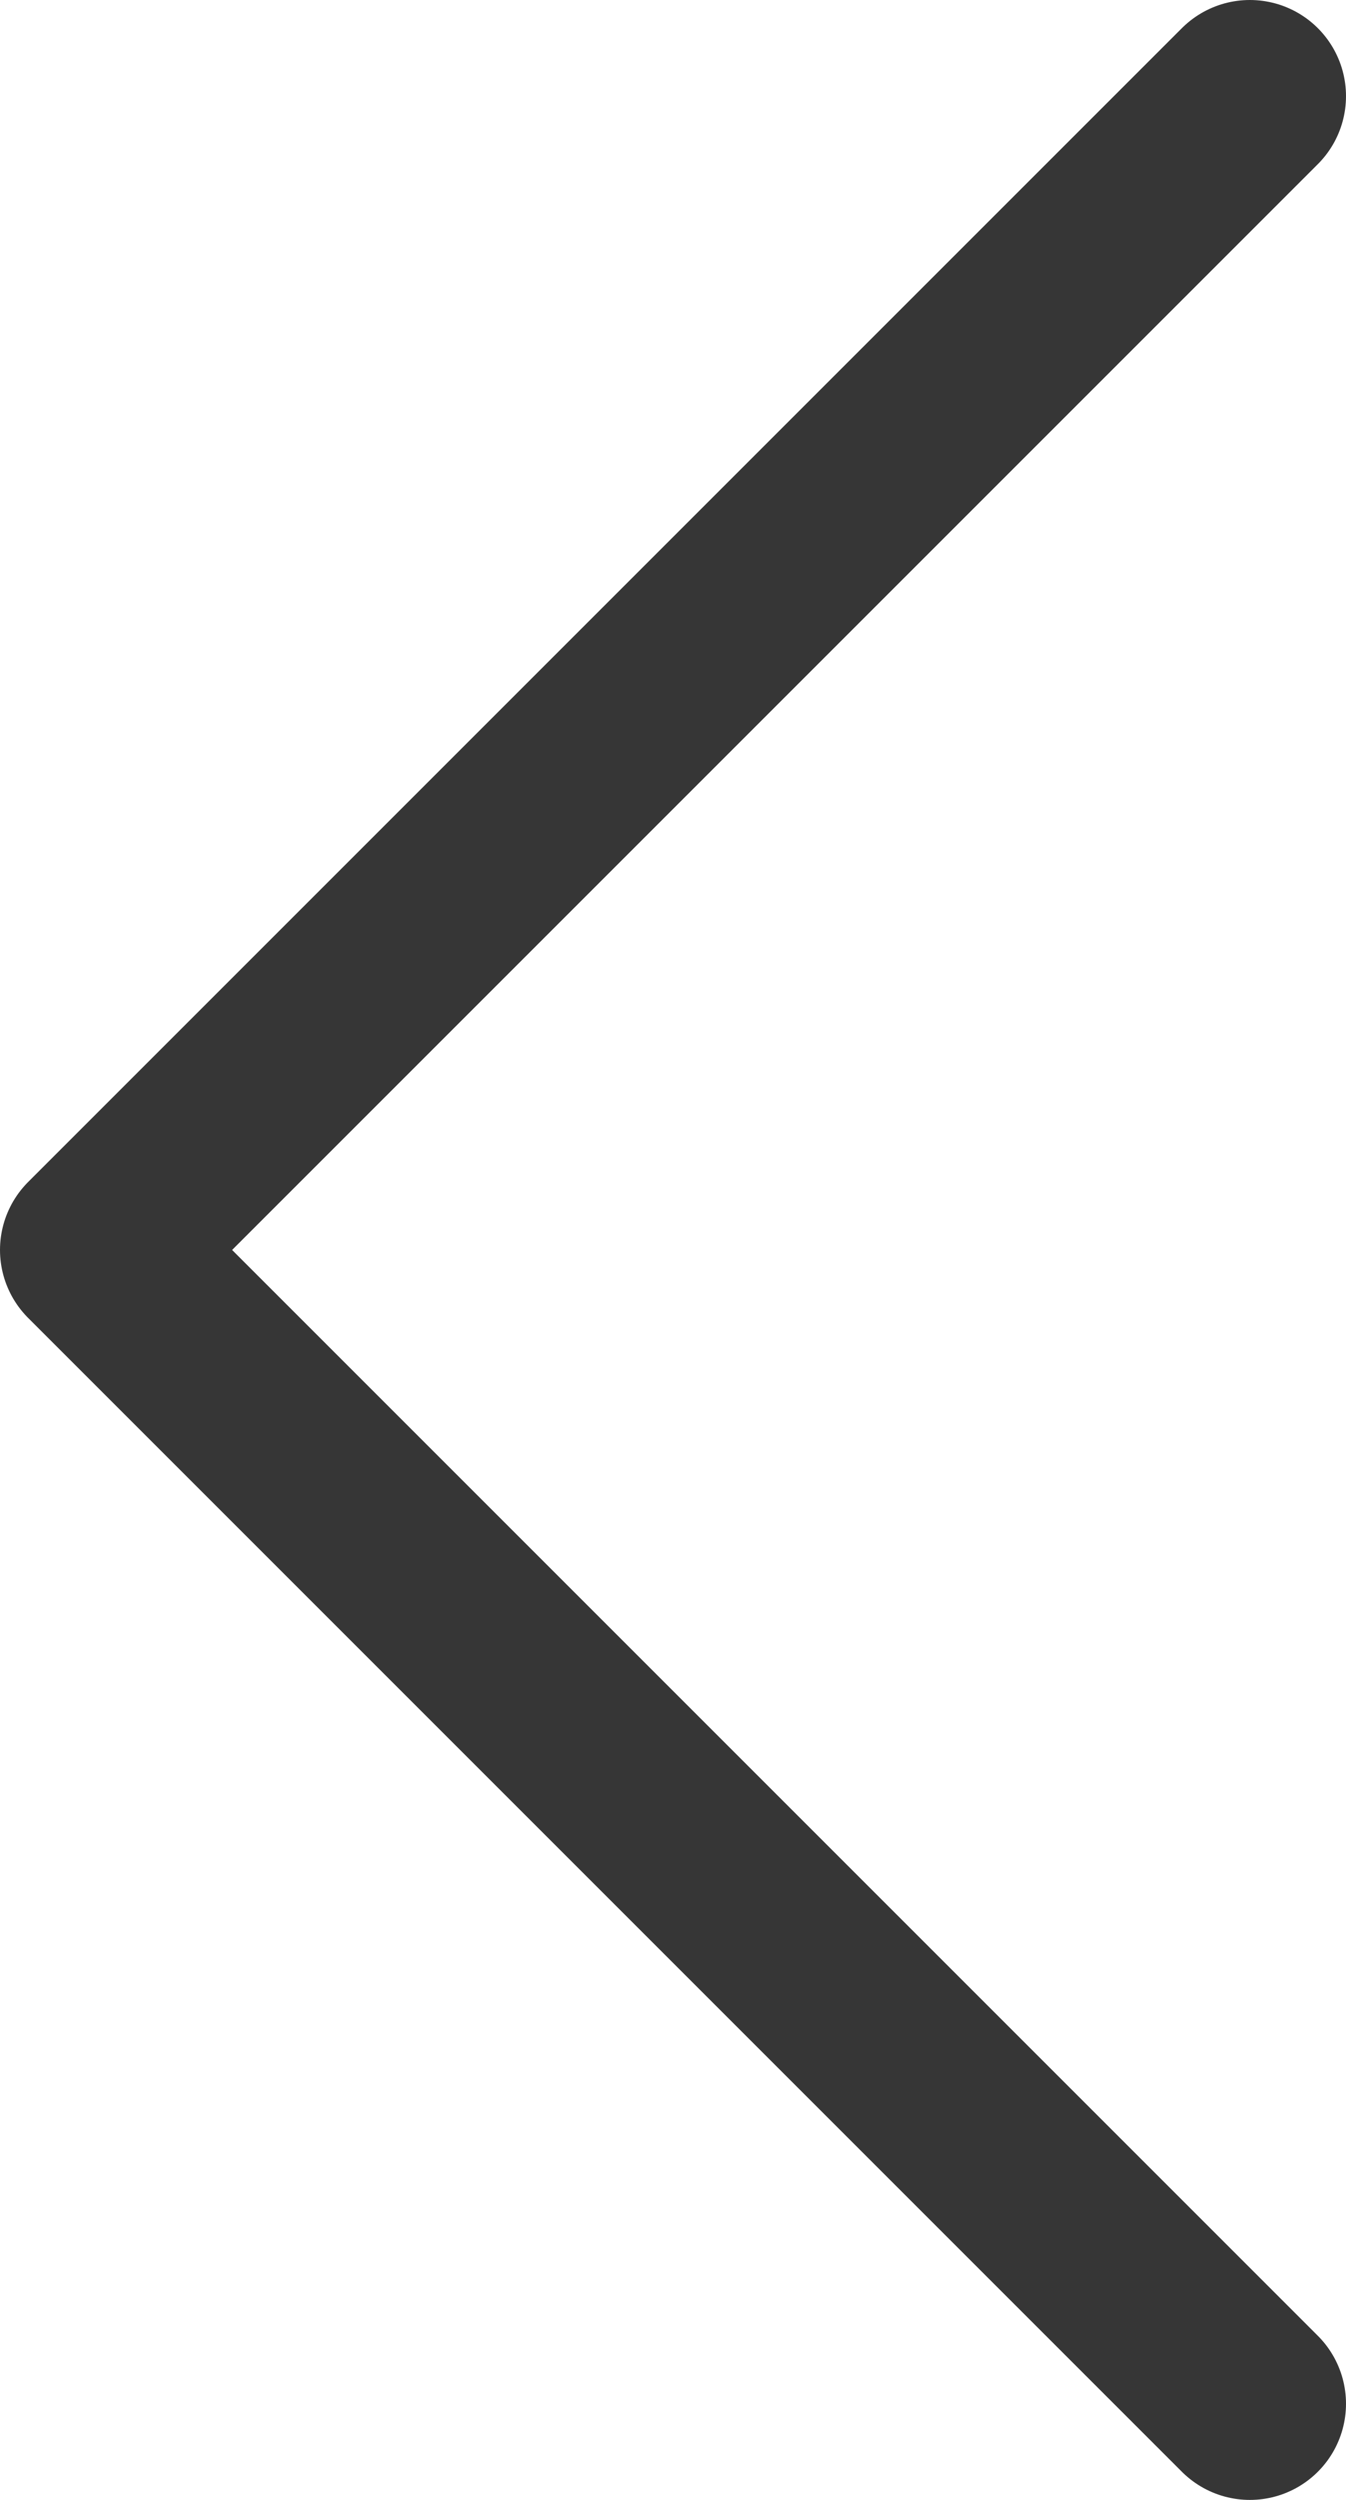<svg xmlns="http://www.w3.org/2000/svg" viewBox="0 0 28 52"><defs><style>.cls-1{fill:none;stroke:#363636;stroke-linecap:round;stroke-linejoin:round;stroke-width:4px;}</style></defs><title>arrow-left-2</title><g id="Слой_2" data-name="Слой 2"><g id="Desktop"><g id="FAQ"><polyline class="cls-1" points="26 50 2 26 26 2"/></g></g></g></svg>